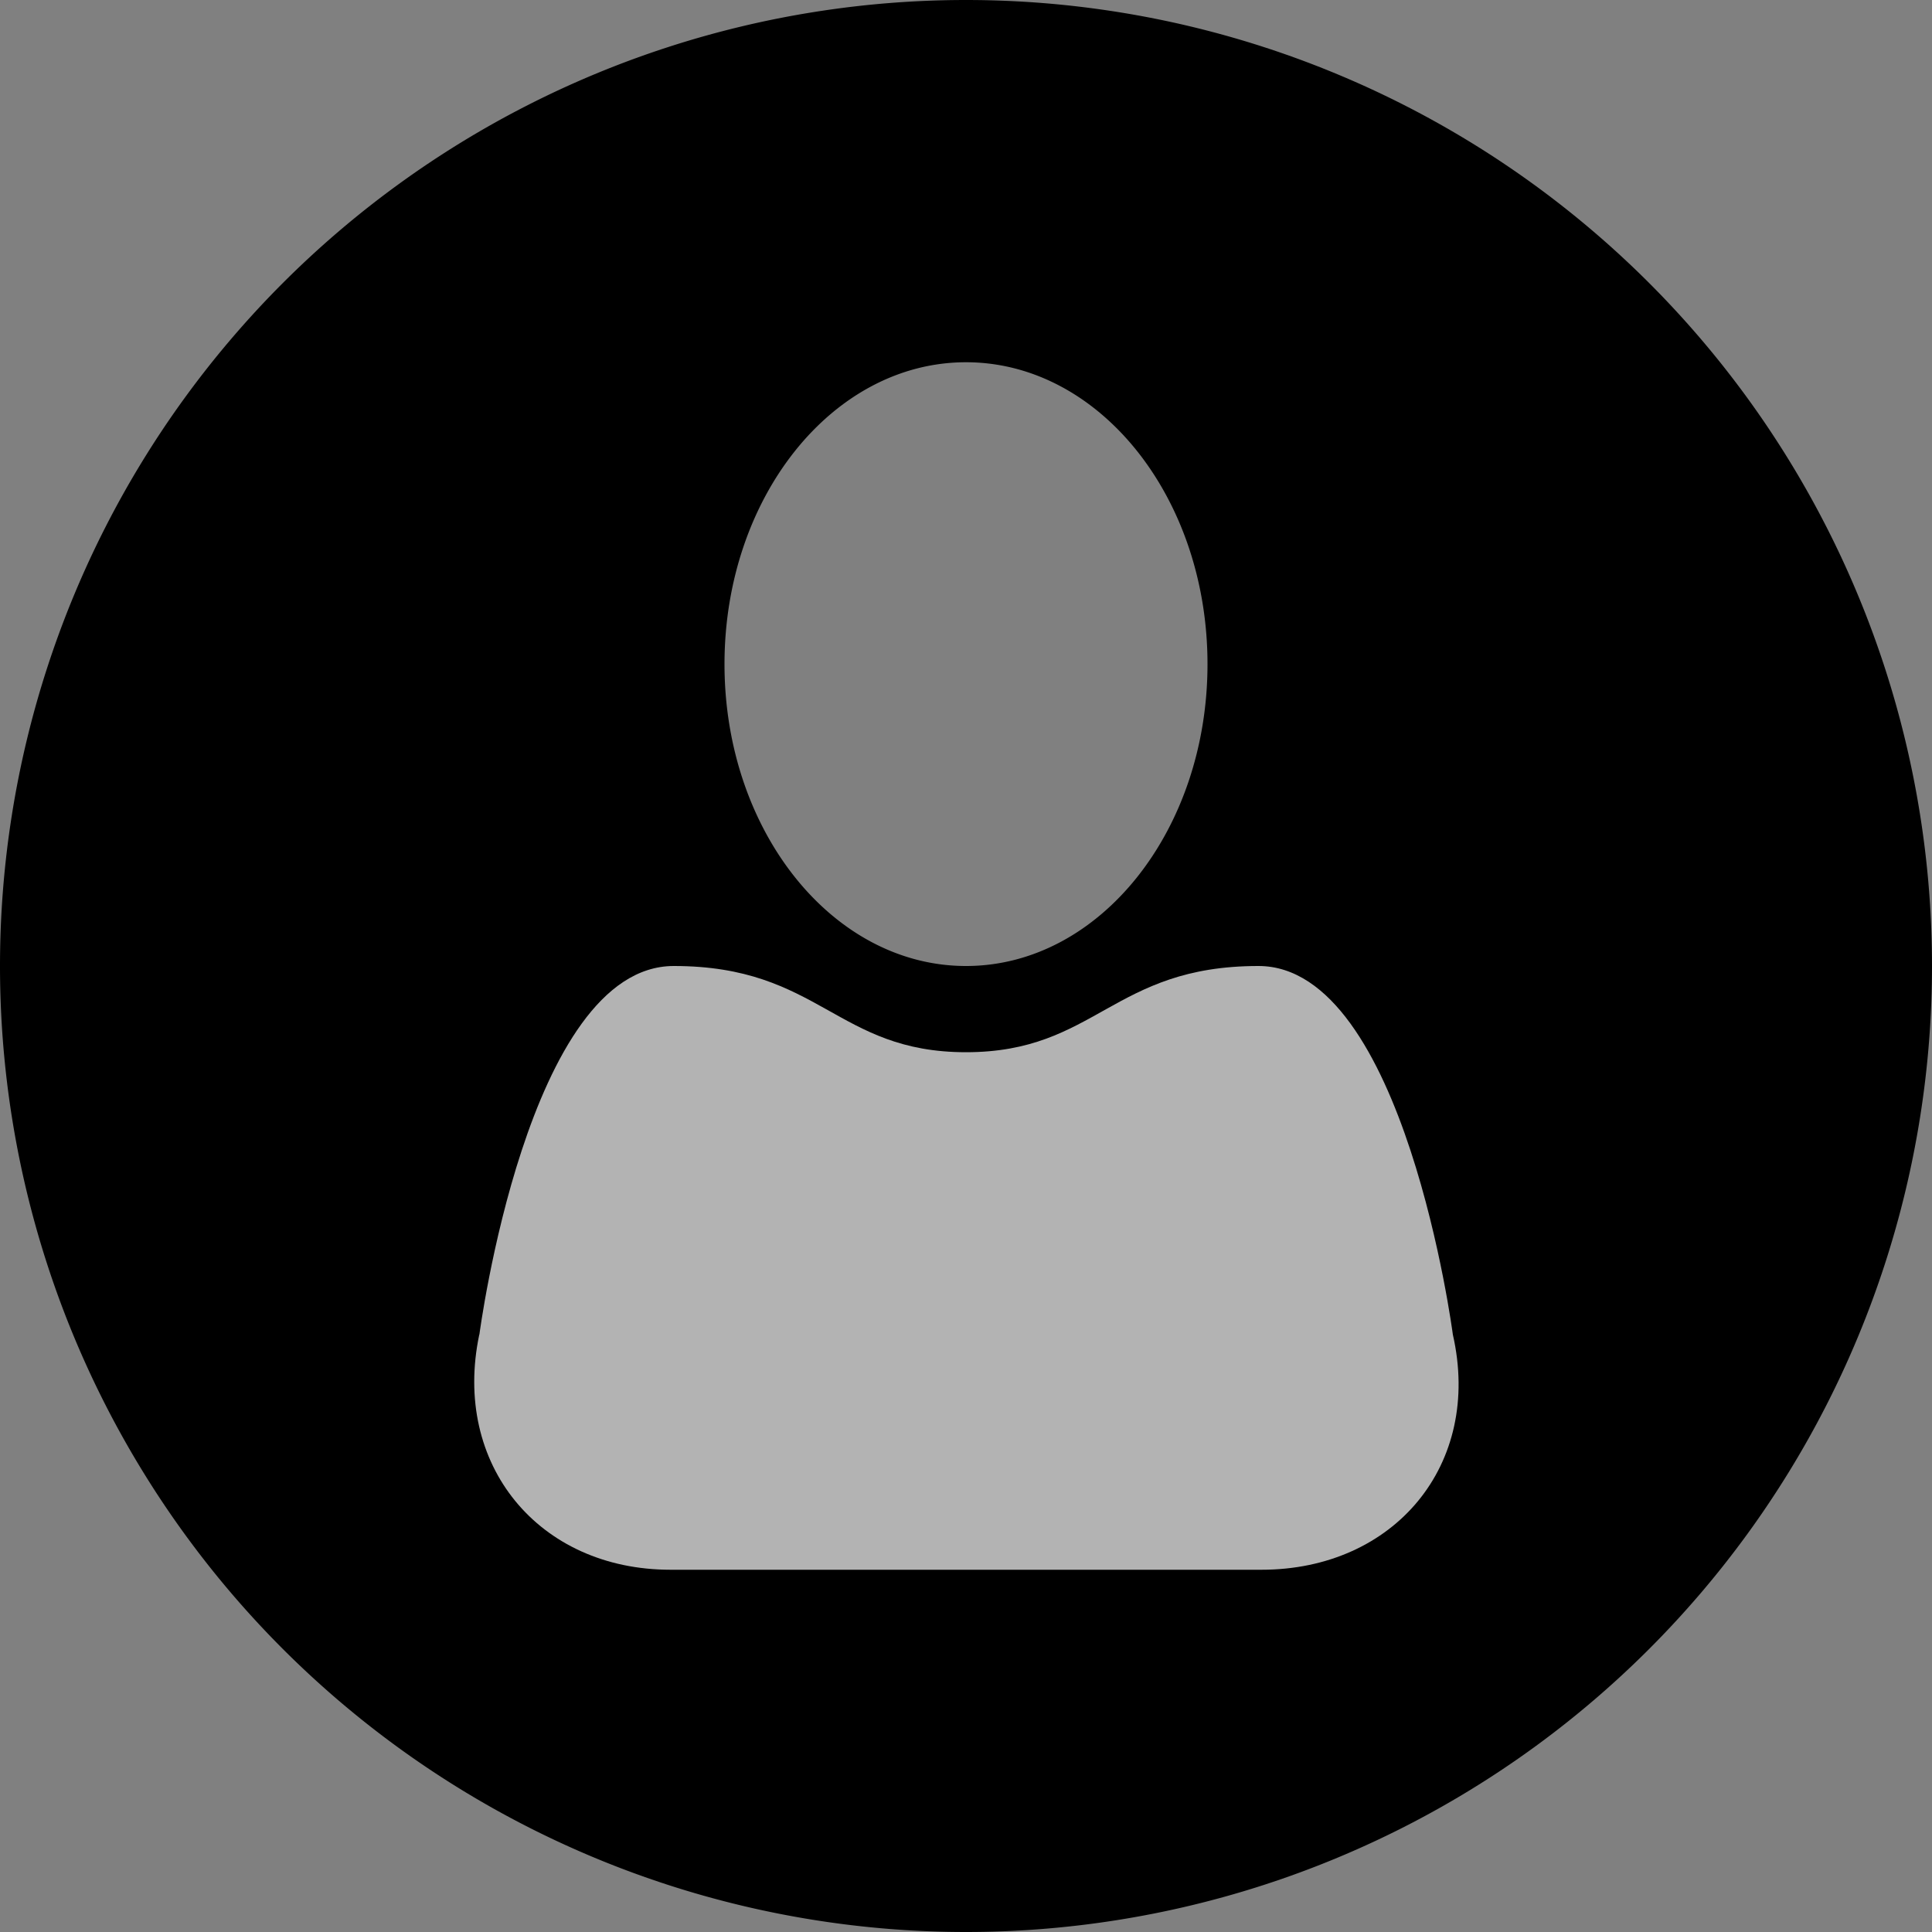 <svg xmlns="http://www.w3.org/2000/svg" viewBox="0 0 16 16"><rect x="0" y="0" width="16" height="16" fill="#808080" stroke="none"/><g id="customers"><path id="base-1" d="M8 16A8 8 0 1 1 8 0a8 8 0 0 1 0 16zm2-10.5C10 4.12 9.105 3 8 3S6 4.12 6 5.5 6.895 8 8 8s2-1.12 2-2.5z"/><path id="details-2" d="M3.969 11.053C3.743 12.128 4.46 13 5.553 13h4.894c1.1 0 1.83-.87 1.585-1.947 0 0-.4-3.053-1.61-3.053S9.078 8.714 8 8.714C6.925 8.714 6.79 8 5.58 8c-1.211 0-1.61 3.053-1.61 3.053z" opacity=".7" fill="#fff"/><path id="details-1" d="M10 5.5C10 6.88 9.105 8 8 8S6 6.88 6 5.5 6.895 3 8 3s2 1.12 2 2.5z" fill="none"/></g></svg>